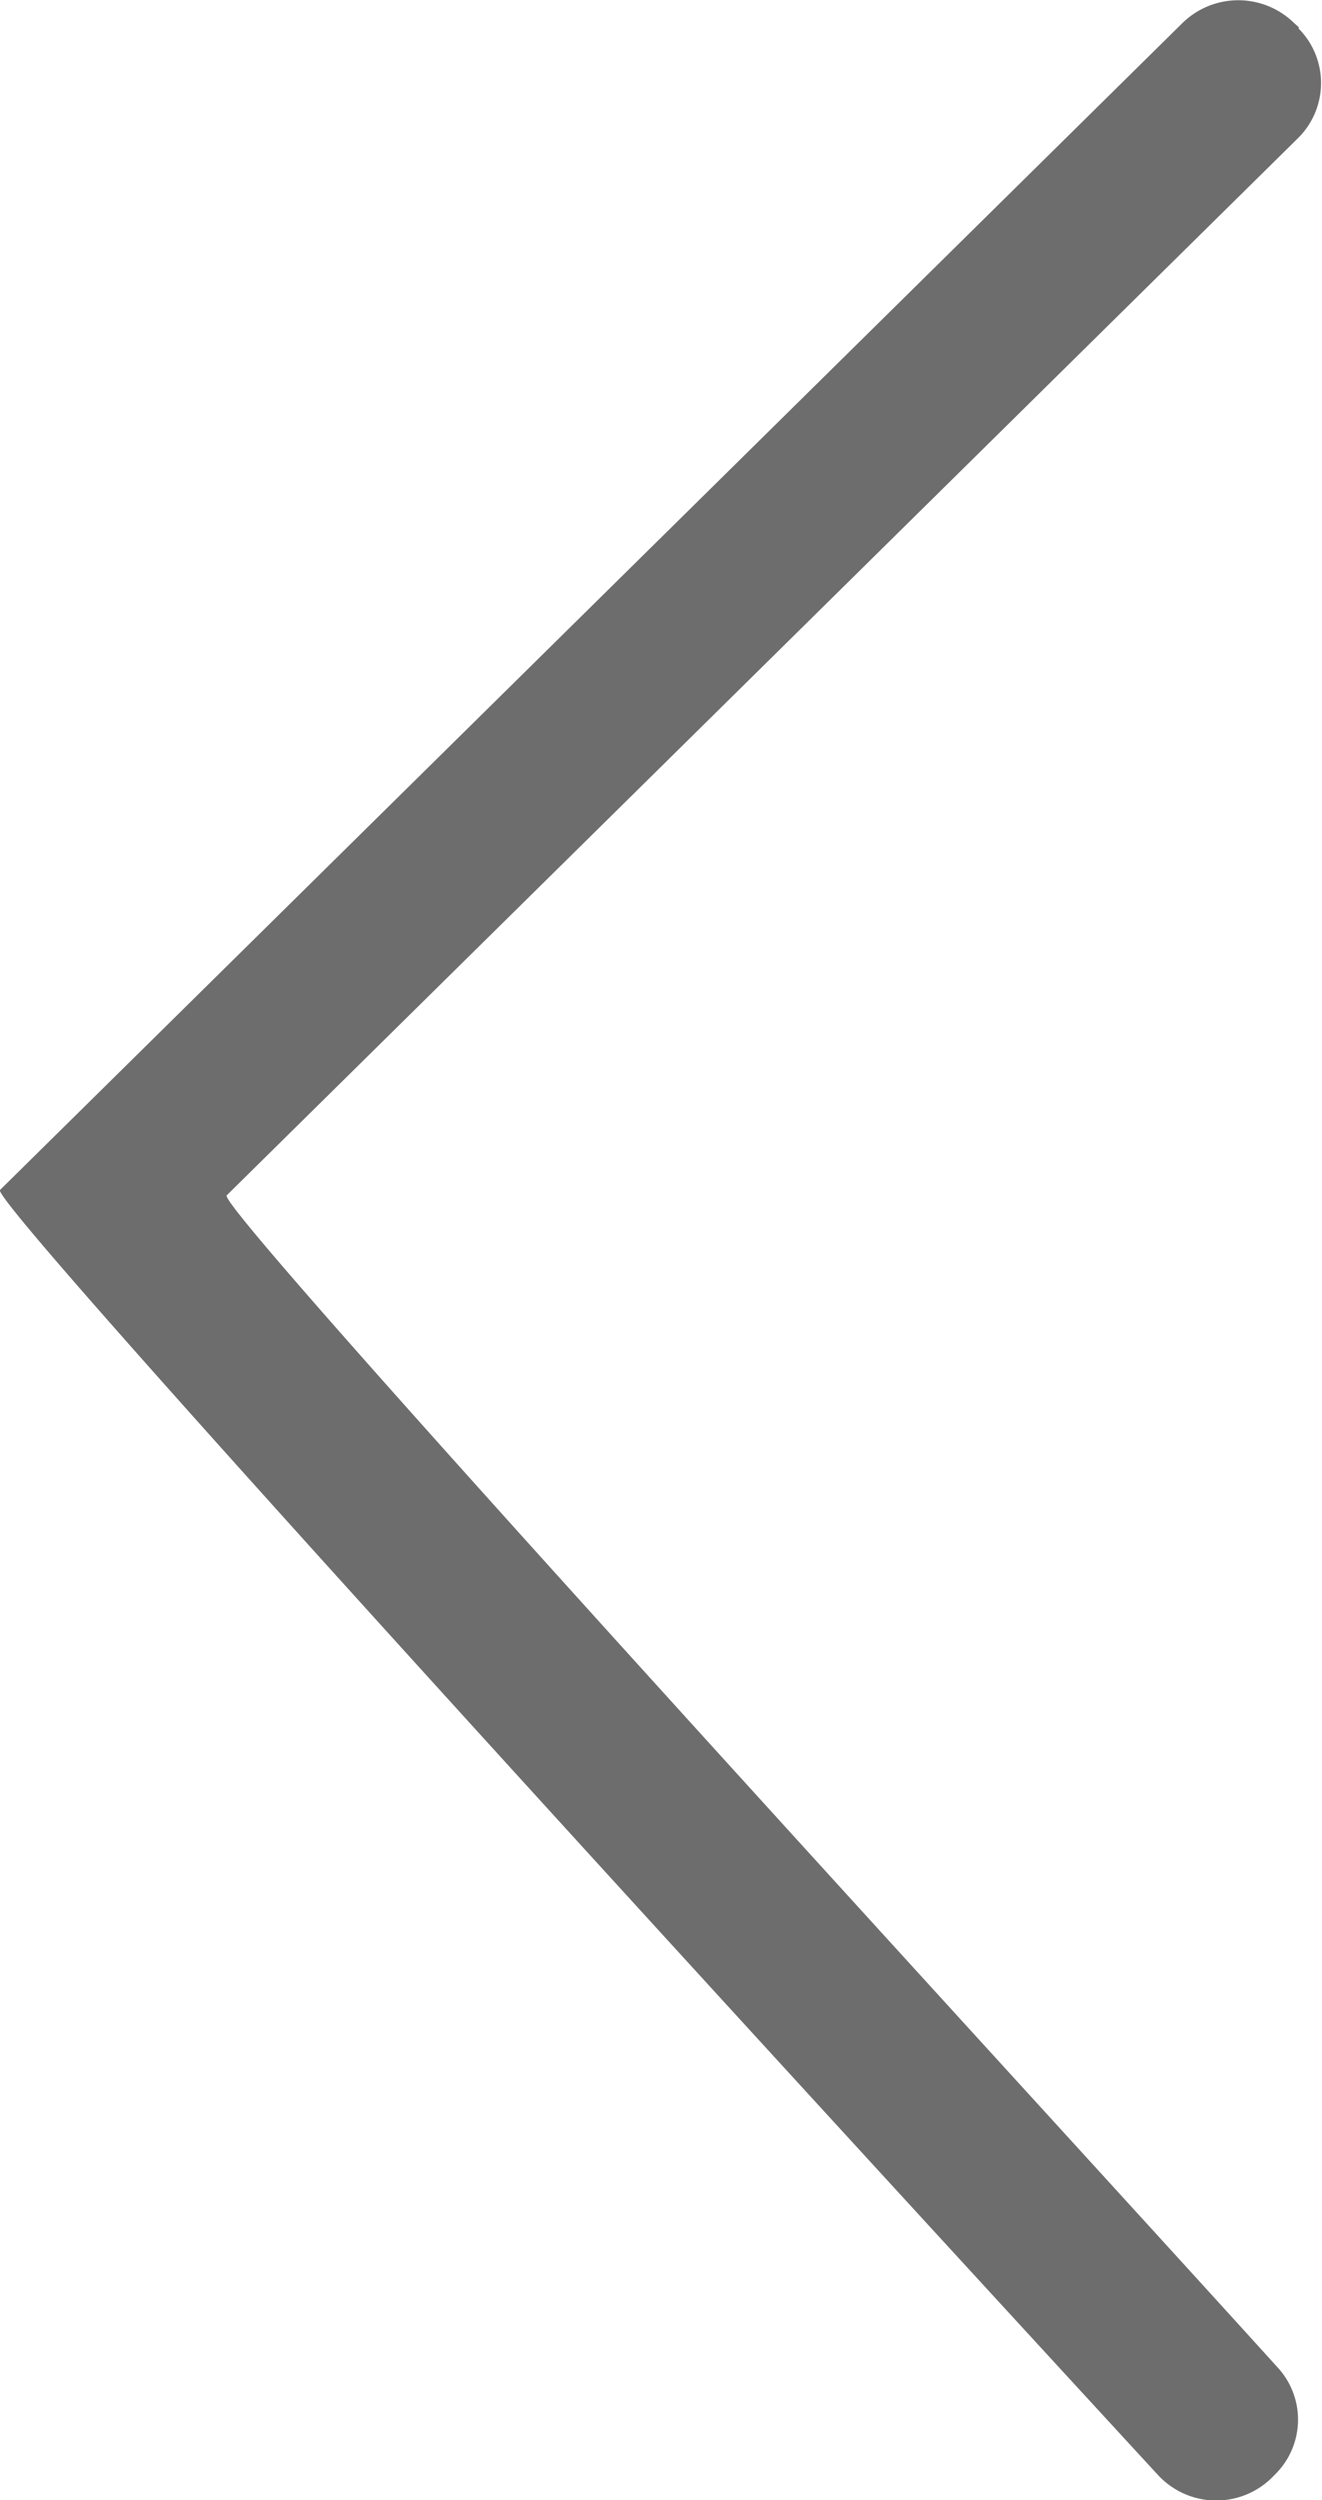 <svg xmlns="http://www.w3.org/2000/svg" viewBox="0 0 27 51.03"><defs><style>.cls-1{fill:#6d6d6d;}</style></defs><title>Shape 6 copy 2</title><g id="Layer_2" data-name="Layer 2"><g id="Layer_1-2" data-name="Layer 1"><path id="Shape_6_copy_2" data-name="Shape 6 copy 2" class="cls-1" d="M26.53.56l-.1-.09a1.63,1.63,0,0,0-2.28,0L0,24.29c-.25.24,18.76,20.92,23.65,26.23a1.62,1.62,0,0,0,2.3.08l0,0,.09-.09a1.57,1.57,0,0,0,.05-2.19C21.69,43.46,4.39,24.64,4.63,24.4L26.52,2.81a1.58,1.58,0,0,0,0-2.23Z"/></g></g></svg>